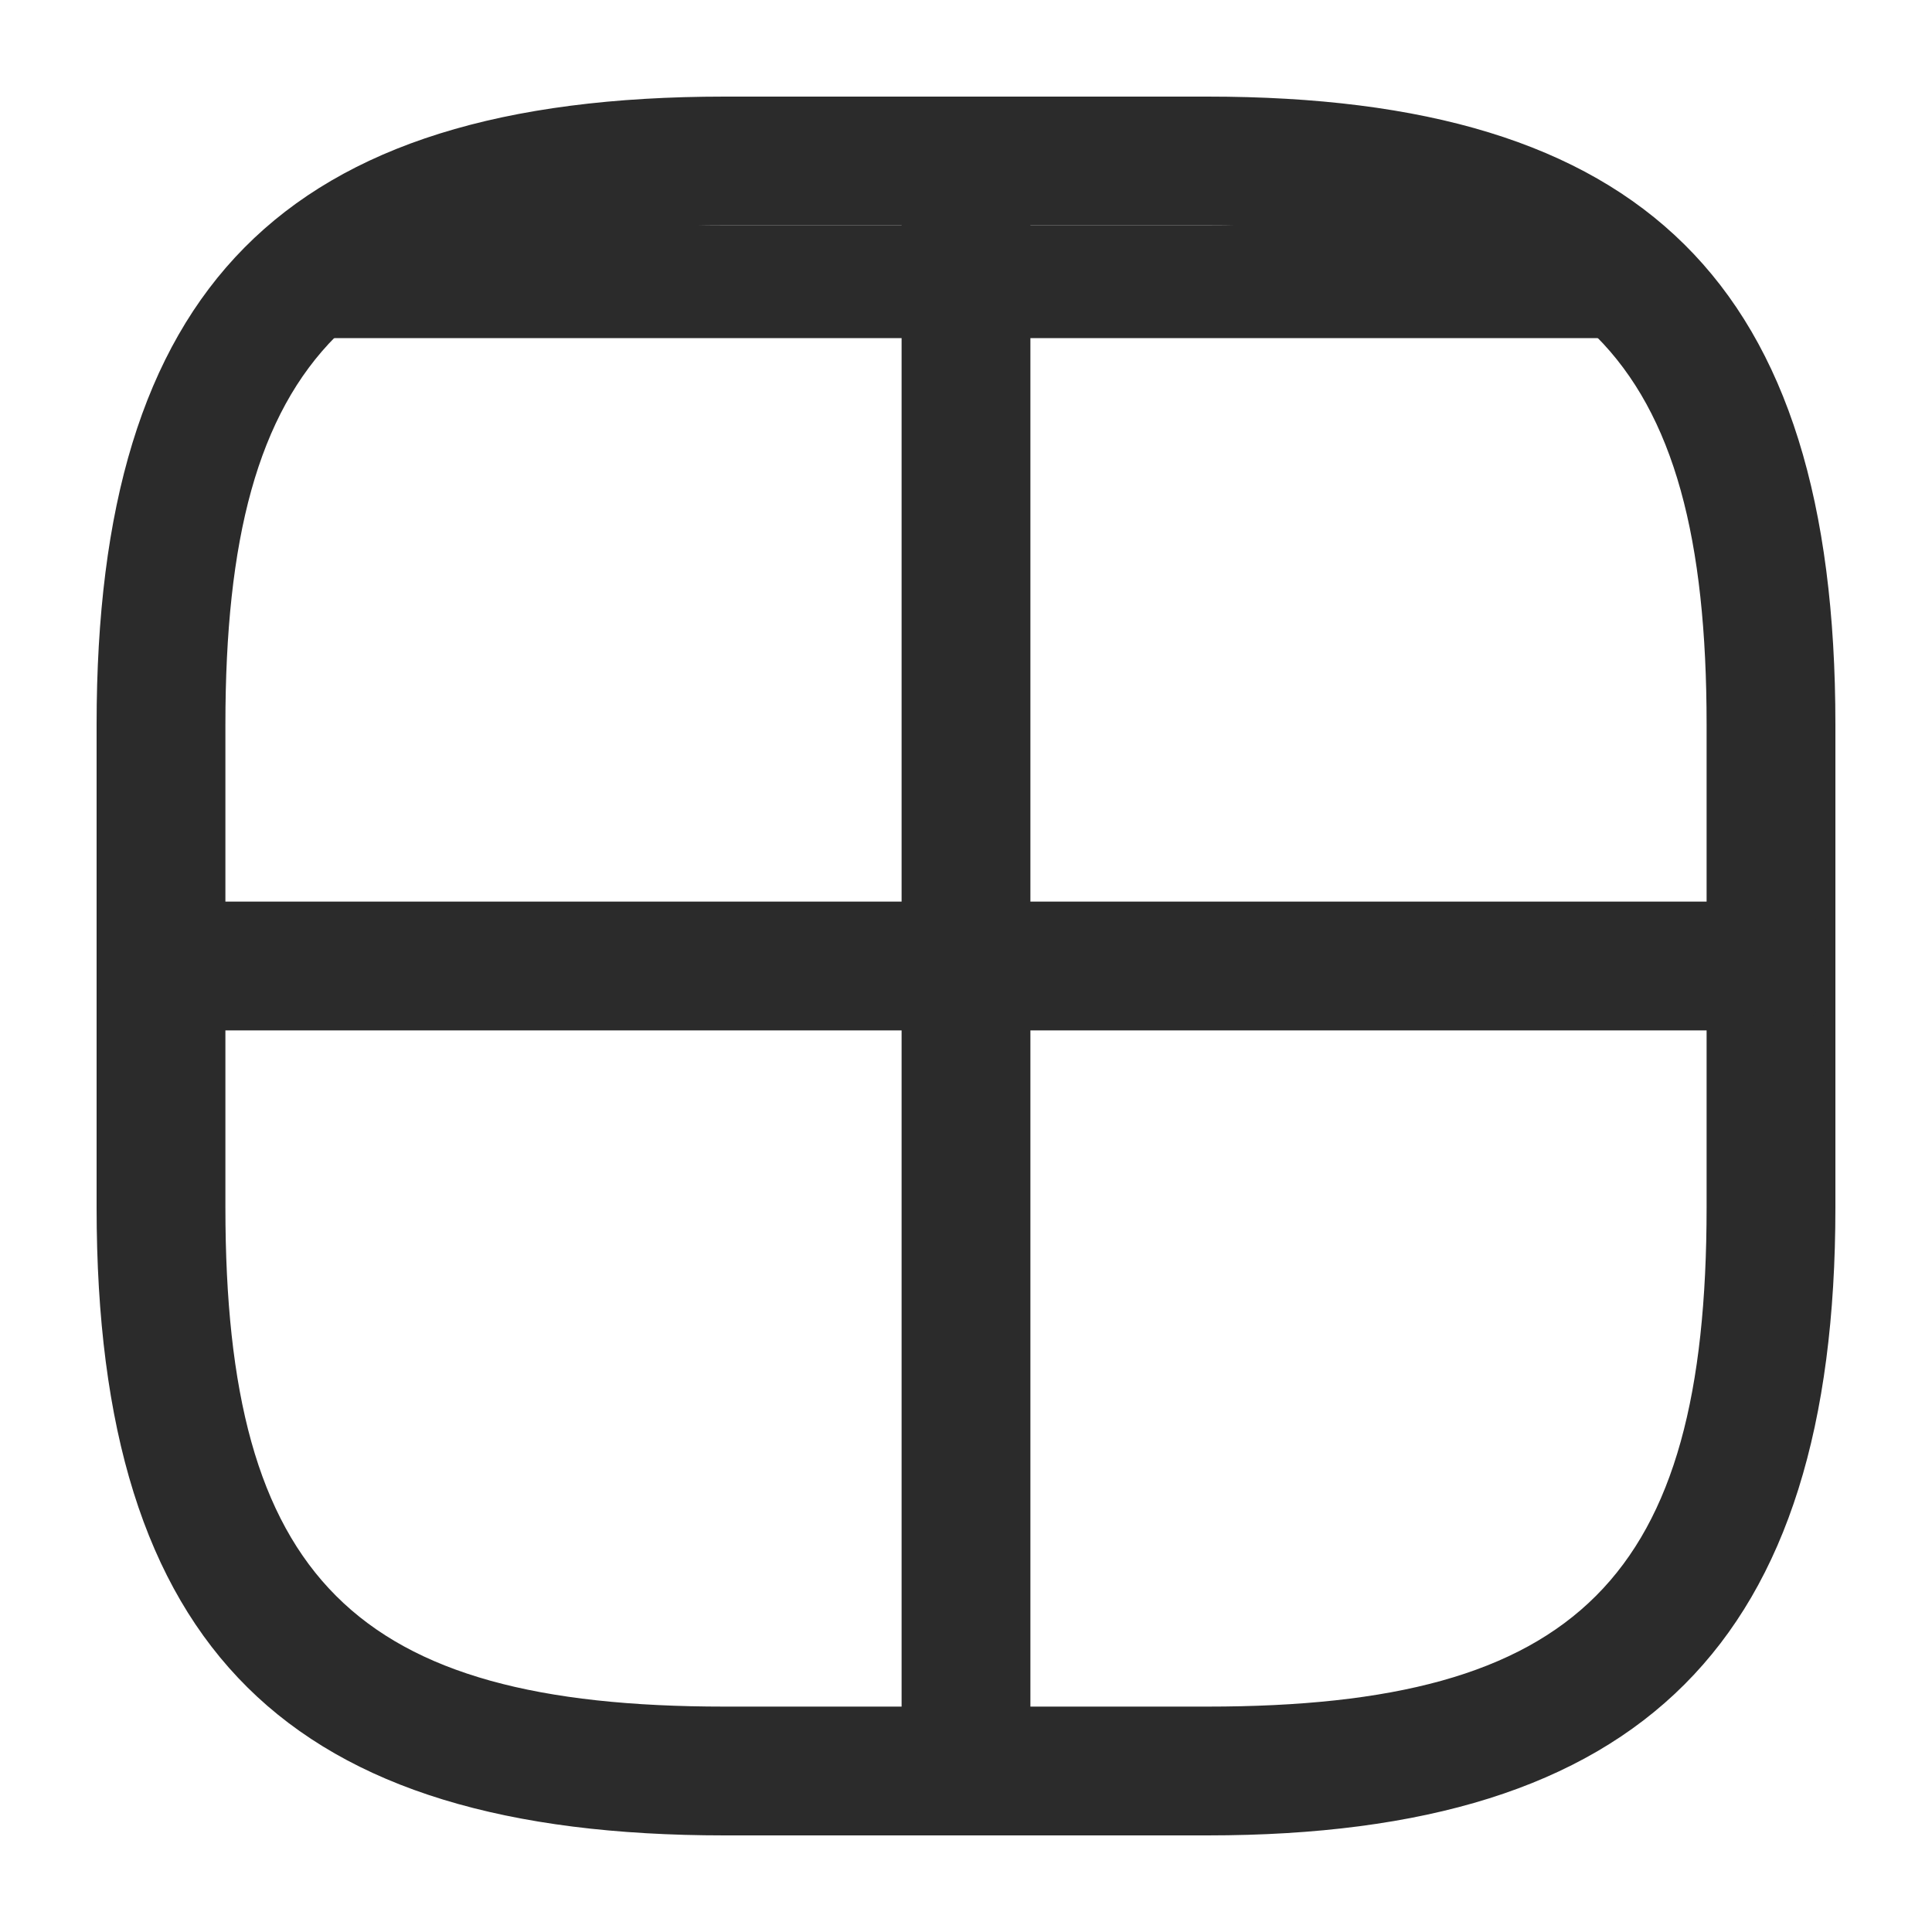 <?xml version="1.0" encoding="utf-8"?>
<!-- Generator: Adobe Illustrator 25.4.1, SVG Export Plug-In . SVG Version: 6.00 Build 0)  -->
<svg version="1.1" id="Layer_1" xmlns="http://www.w3.org/2000/svg" xmlns:xlink="http://www.w3.org/1999/xlink" x="0px" y="0px"
	 viewBox="0 0 24 24" style="enable-background:new 0 0 24 24;" xml:space="preserve">
<style type="text/css">
	.st0{fill:#2B2B2B;}
</style>
<path class="st0" d="M15,22.8H9c-5.4,0-7.8-2.3-7.8-7.8V9c0-5.4,2.3-7.8,7.8-7.8h6c5.4,0,7.8,2.3,7.8,7.8v6
	C22.8,20.4,20.4,22.8,15,22.8z M9,2.8C4.4,2.8,2.8,4.4,2.8,9v6c0,4.6,1.6,6.2,6.2,6.2h6c4.6,0,6.2-1.6,6.2-6.2V9
	c0-4.6-1.6-6.2-6.2-6.2C15,2.8,9,2.8,9,2.8z"/>
<path class="st0" d="M12,22.8c-0.4,0-0.8-0.3-0.8-0.8V2c0-0.4,0.3-0.8,0.8-0.8s0.8,0.3,0.8,0.8v20C12.8,22.4,12.4,22.8,12,22.8z"/>
<path class="st0" d="M22,12.8H2c-0.4,0-0.8-0.3-0.8-0.8s0.3-0.8,0.8-0.8h20c0.4,0,0.8,0.3,0.8,0.8S22.4,12.8,22,12.8z"/>
<path class="st0" d="M4.2,2.6c5,0,10.1,0,15.1,0"/>
<polygon class="st0" points="2.3,4.2 4.5,2.8 19.7,2.8 21.2,4.2 "/>
</svg>
